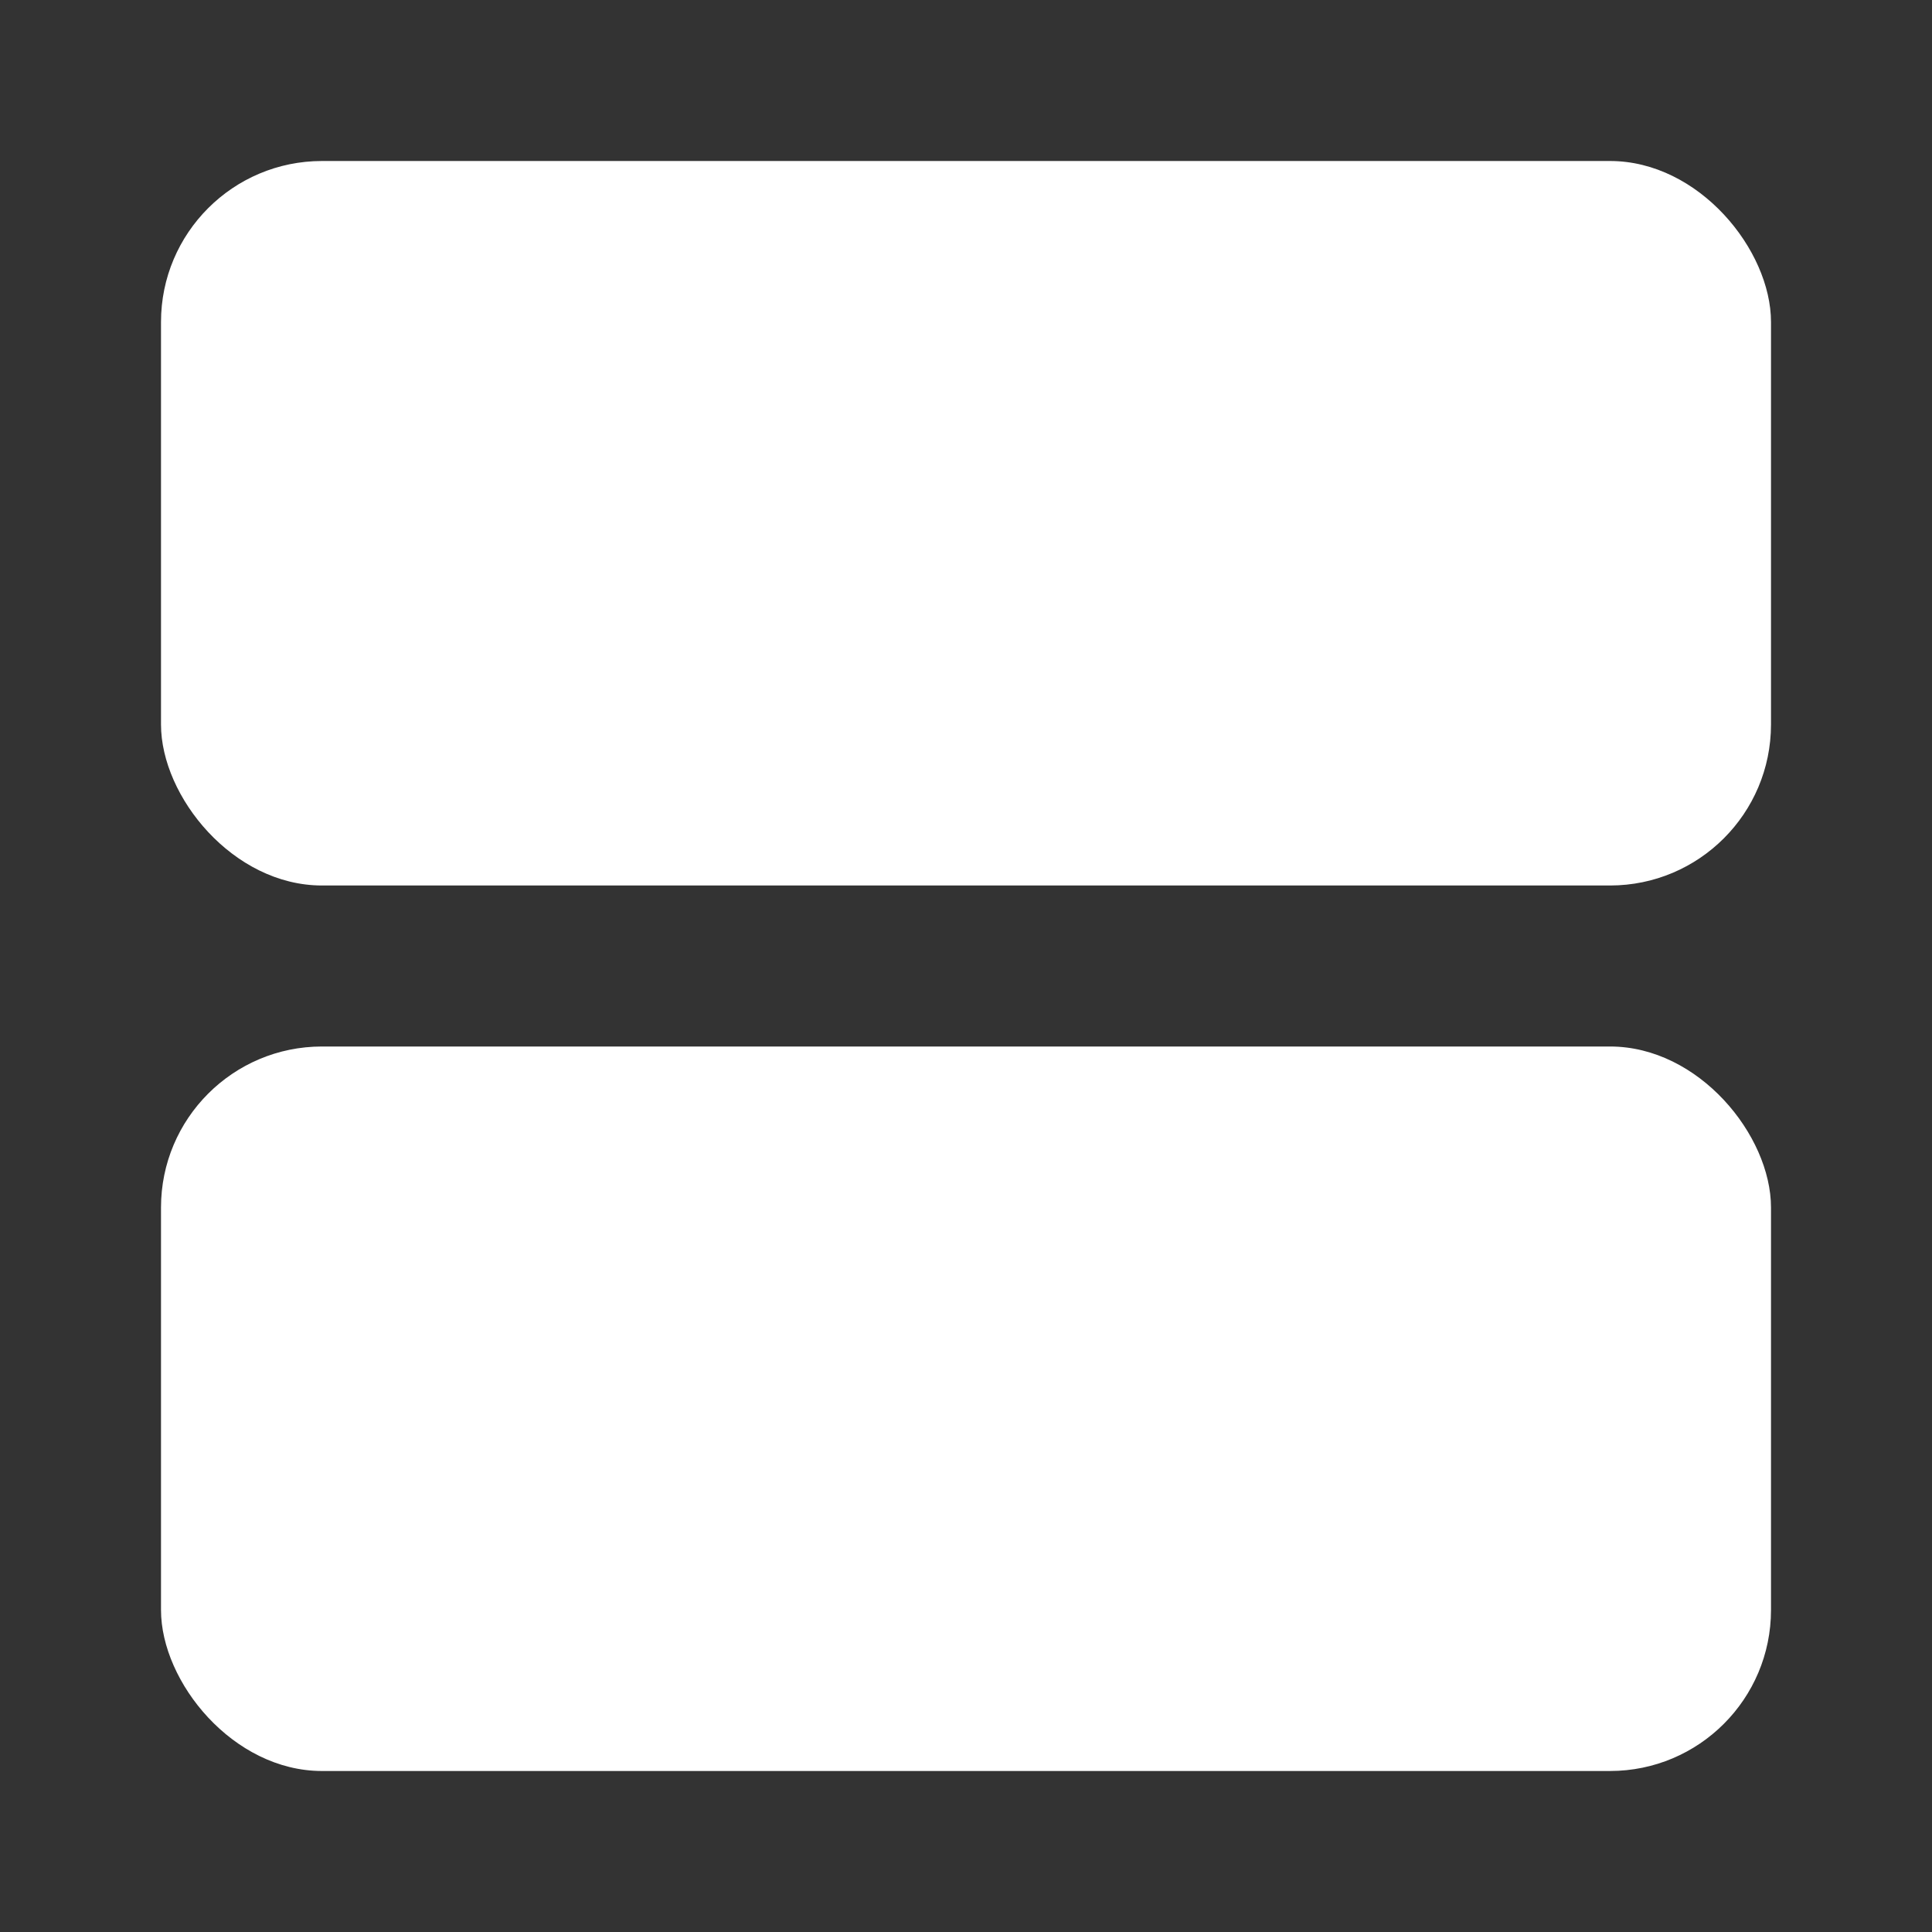 <svg width="24" height="24" viewBox="0 0 24 24" fill="none" xmlns="http://www.w3.org/2000/svg">
<rect x="0" y="0" width="24" height="24" fill="#333333" stroke="none"/>
<rect x="2" y="2" width="20" height="9" rx="2" fill="white"/>
<rect x="2" y="13" width="20" height="9" rx="2" fill="white"/>
</svg>
